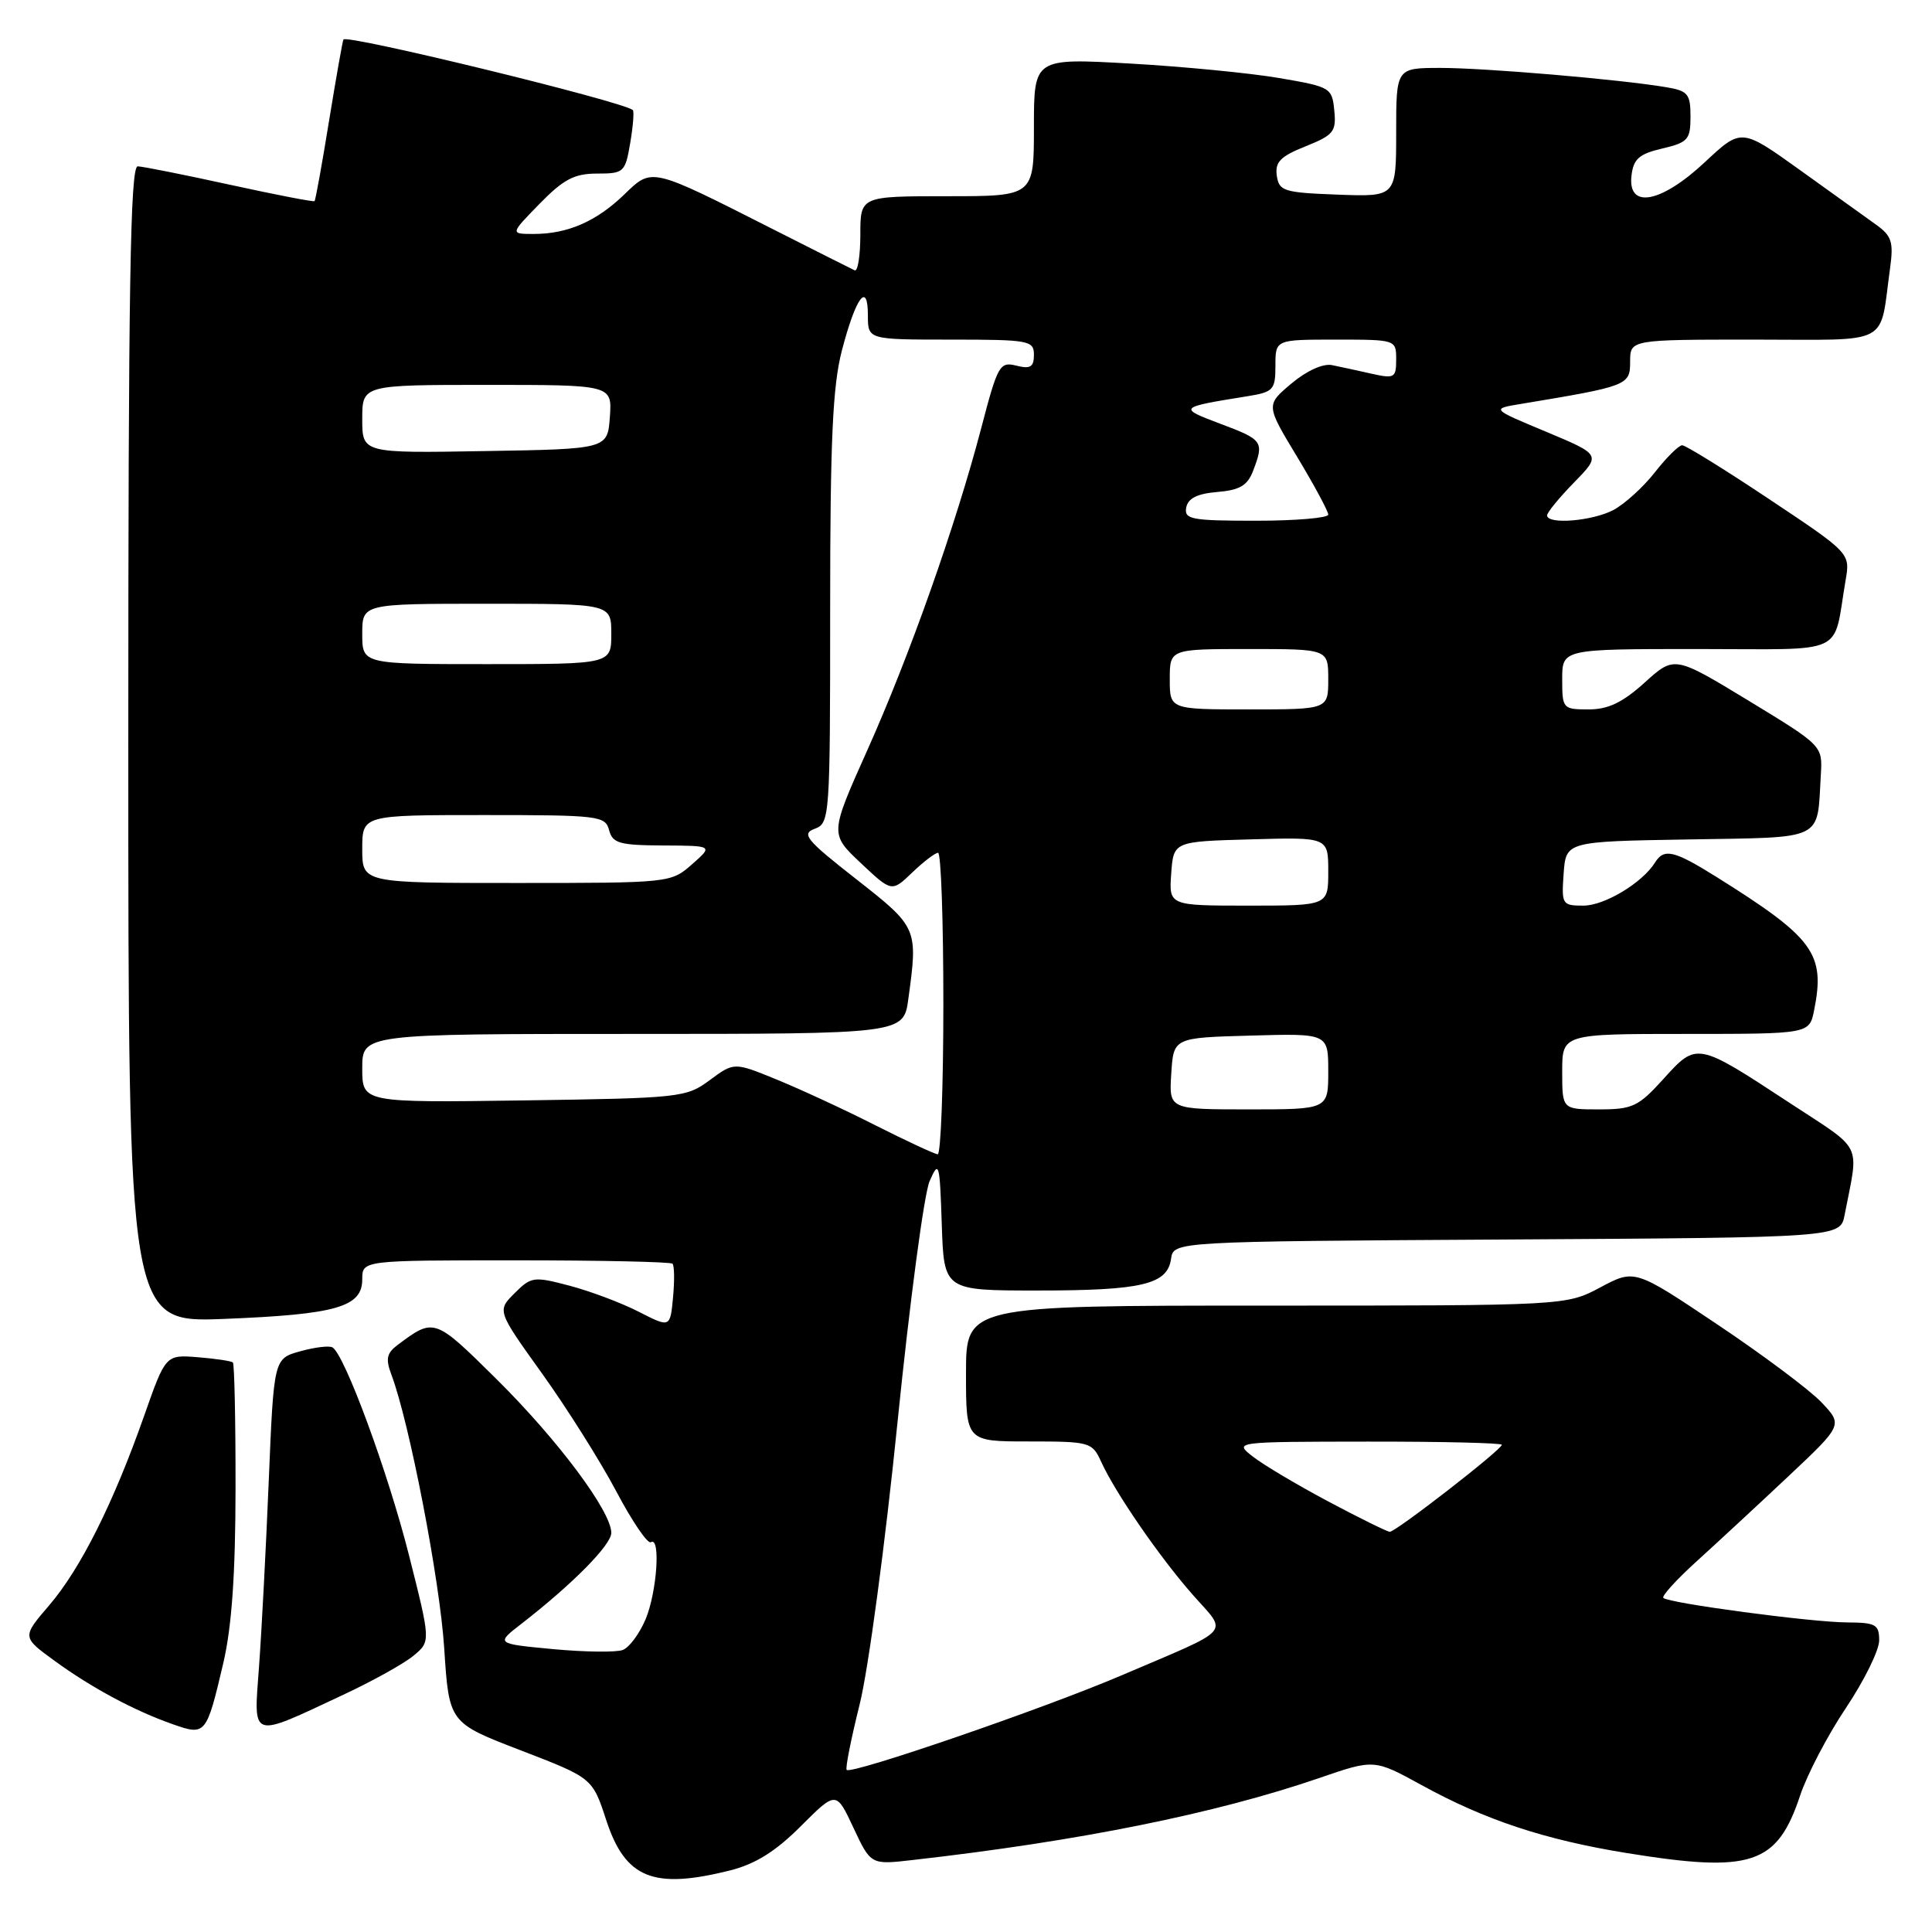 <?xml version="1.0" encoding="UTF-8" standalone="no"?>
<!DOCTYPE svg PUBLIC "-//W3C//DTD SVG 1.1//EN" "http://www.w3.org/Graphics/SVG/1.1/DTD/svg11.dtd" >
<svg xmlns="http://www.w3.org/2000/svg" xmlns:xlink="http://www.w3.org/1999/xlink" version="1.1" viewBox="0 0 256 256">
 <g >
 <path fill="currentColor"
d=" M 96.78 247.83 C 100.10 246.99 102.79 245.31 106.12 241.97 C 110.80 237.30 110.80 237.30 113.09 242.20 C 115.39 247.10 115.39 247.10 120.94 246.46 C 143.02 243.96 161.08 240.31 174.80 235.60 C 182.09 233.09 182.09 233.09 188.36 236.53 C 196.76 241.15 204.66 243.77 215.50 245.53 C 232.08 248.22 235.48 247.10 238.53 237.90 C 239.46 235.12 242.19 229.89 244.61 226.29 C 247.02 222.68 249.00 218.67 249.00 217.37 C 249.00 215.25 248.55 215.00 244.75 214.98 C 240.05 214.96 221.10 212.43 220.40 211.73 C 220.16 211.49 222.11 209.34 224.73 206.96 C 227.35 204.58 232.81 199.53 236.85 195.73 C 244.20 188.82 244.20 188.82 241.35 185.81 C 239.78 184.16 233.57 179.52 227.55 175.49 C 216.61 168.16 216.61 168.16 212.06 170.58 C 207.52 173.00 207.52 173.00 167.76 173.00 C 128.00 173.00 128.00 173.00 128.00 182.00 C 128.00 191.00 128.00 191.00 136.34 191.00 C 144.39 191.00 144.72 191.09 145.89 193.65 C 147.77 197.79 153.63 206.30 158.05 211.32 C 162.72 216.62 163.65 215.57 148.50 222.04 C 138.24 226.42 112.82 235.16 112.19 234.52 C 111.99 234.32 112.77 230.41 113.91 225.83 C 115.06 221.25 117.31 204.45 118.92 188.50 C 120.54 172.55 122.45 158.15 123.18 156.50 C 124.42 153.68 124.52 154.04 124.79 162.25 C 125.08 171.00 125.08 171.00 137.47 171.00 C 151.33 171.00 154.69 170.20 155.17 166.80 C 155.50 164.50 155.50 164.50 199.67 164.24 C 243.85 163.98 243.85 163.98 244.42 160.99 C 246.32 151.17 247.05 152.65 237.06 146.09 C 224.84 138.07 224.84 138.07 220.43 142.95 C 217.10 146.63 216.32 147.00 211.88 147.00 C 207.00 147.00 207.00 147.00 207.00 142.00 C 207.00 137.00 207.00 137.00 223.38 137.00 C 239.75 137.00 239.75 137.00 240.38 133.87 C 241.88 126.35 240.37 124.29 227.41 116.18 C 221.81 112.68 220.49 112.37 219.30 114.29 C 217.62 116.98 212.61 120.00 209.81 120.00 C 206.99 120.00 206.90 119.85 207.19 115.75 C 207.50 111.50 207.50 111.50 223.74 111.23 C 241.98 110.92 240.75 111.52 241.27 102.65 C 241.50 98.81 241.50 98.81 231.69 92.84 C 221.87 86.88 221.87 86.88 217.93 90.44 C 215.00 93.09 213.10 94.00 210.50 94.00 C 207.08 94.00 207.00 93.90 207.00 90.00 C 207.00 86.00 207.00 86.00 224.92 86.00 C 245.05 86.00 242.81 87.04 244.55 76.90 C 245.17 73.30 245.17 73.30 234.44 66.15 C 228.55 62.22 223.35 59.00 222.90 59.00 C 222.45 59.00 220.83 60.61 219.29 62.57 C 217.76 64.53 215.28 66.78 213.80 67.57 C 211.01 69.05 205.00 69.54 205.00 68.29 C 205.00 67.90 206.61 65.94 208.58 63.92 C 212.15 60.26 212.15 60.26 204.87 57.21 C 197.58 54.17 197.58 54.17 201.54 53.52 C 215.71 51.17 216.00 51.06 216.00 47.93 C 216.00 45.00 216.00 45.00 232.42 45.00 C 250.89 45.00 248.99 46.00 250.45 35.50 C 250.92 32.07 250.66 31.25 248.59 29.77 C 247.26 28.81 242.70 25.54 238.46 22.50 C 230.74 16.97 230.74 16.97 225.91 21.48 C 220.09 26.93 215.66 27.75 216.18 23.28 C 216.44 21.06 217.18 20.40 220.25 19.68 C 223.66 18.88 224.00 18.50 224.00 15.45 C 224.00 12.44 223.66 12.03 220.75 11.55 C 214.65 10.52 196.80 9.00 190.89 9.00 C 185.00 9.00 185.00 9.00 185.00 17.54 C 185.00 26.08 185.00 26.08 177.25 25.79 C 170.10 25.52 169.48 25.33 169.18 23.27 C 168.93 21.47 169.66 20.72 172.99 19.39 C 176.71 17.90 177.08 17.44 176.80 14.64 C 176.51 11.62 176.30 11.50 169.50 10.34 C 165.65 9.68 156.76 8.82 149.75 8.42 C 137.00 7.70 137.00 7.70 137.00 16.85 C 137.00 26.00 137.00 26.00 125.50 26.00 C 114.00 26.00 114.00 26.00 114.00 31.08 C 114.00 33.88 113.66 36.01 113.25 35.82 C 112.84 35.63 108.00 33.20 102.50 30.41 C 86.09 22.10 86.44 22.18 82.70 25.79 C 79.02 29.34 75.21 31.00 70.73 31.00 C 67.59 31.00 67.59 31.00 71.50 27.00 C 74.67 23.75 76.11 23.00 79.12 23.00 C 82.67 23.00 82.85 22.83 83.51 18.93 C 83.89 16.70 84.04 14.74 83.85 14.58 C 82.41 13.41 46.01 4.54 45.51 5.23 C 45.40 5.38 44.55 10.21 43.61 15.96 C 42.68 21.71 41.81 26.52 41.68 26.65 C 41.55 26.78 36.51 25.80 30.47 24.48 C 24.44 23.16 18.94 22.06 18.25 22.04 C 17.26 22.01 17.00 37.97 17.00 98.63 C 17.00 175.27 17.00 175.27 29.75 174.76 C 44.57 174.17 48.00 173.18 48.00 169.52 C 48.00 167.00 48.00 167.00 68.33 167.00 C 79.52 167.00 88.87 167.20 89.11 167.45 C 89.36 167.69 89.39 169.71 89.18 171.92 C 88.80 175.94 88.80 175.94 84.65 173.82 C 82.37 172.65 78.25 171.10 75.50 170.37 C 70.72 169.11 70.40 169.15 68.18 171.36 C 65.86 173.68 65.86 173.68 71.87 182.06 C 75.17 186.67 79.58 193.68 81.67 197.63 C 83.76 201.59 85.82 204.61 86.24 204.35 C 87.56 203.53 87.06 210.91 85.55 214.55 C 84.74 216.46 83.39 218.30 82.52 218.63 C 81.66 218.96 77.52 218.91 73.32 218.52 C 65.68 217.80 65.68 217.80 69.09 215.16 C 75.85 209.92 81.00 204.71 81.00 203.11 C 81.00 200.27 73.92 190.79 65.78 182.73 C 57.56 174.60 57.53 174.59 52.69 178.21 C 51.24 179.29 51.08 180.07 51.85 182.12 C 54.22 188.34 58.28 209.36 58.86 218.39 C 59.50 228.28 59.50 228.28 69.00 231.93 C 78.50 235.59 78.50 235.59 80.33 241.18 C 82.86 248.90 86.56 250.40 96.78 247.83 Z  M 29.59 220.36 C 30.71 215.56 31.20 208.61 31.21 197.19 C 31.22 188.23 31.06 180.73 30.86 180.54 C 30.66 180.34 28.58 180.03 26.22 179.84 C 21.95 179.50 21.95 179.50 19.10 187.60 C 15.02 199.19 10.67 207.87 6.52 212.71 C 2.91 216.92 2.91 216.92 7.21 220.05 C 12.13 223.64 17.81 226.69 22.95 228.49 C 27.25 230.00 27.36 229.86 29.59 220.36 Z  M 45.50 224.56 C 49.35 222.76 53.53 220.44 54.79 219.39 C 57.08 217.50 57.08 217.50 54.17 205.99 C 51.41 195.09 45.69 179.54 44.06 178.54 C 43.65 178.28 41.73 178.51 39.79 179.05 C 36.28 180.02 36.28 180.02 35.61 196.26 C 35.24 205.19 34.66 216.26 34.32 220.86 C 33.61 230.59 33.03 230.40 45.50 224.56 Z  M 176.00 198.95 C 171.88 196.76 167.38 194.08 166.00 193.00 C 163.50 191.04 163.50 191.04 181.25 191.02 C 191.01 191.01 199.00 191.20 199.00 191.44 C 199.00 192.08 184.92 203.01 184.15 202.97 C 183.79 202.95 180.12 201.14 176.00 198.95 Z  M 116.00 149.11 C 111.88 147.02 105.97 144.29 102.88 143.03 C 97.27 140.74 97.27 140.74 94.05 143.12 C 90.94 145.43 90.17 145.51 69.42 145.81 C 48.00 146.11 48.00 146.11 48.00 141.56 C 48.00 137.00 48.00 137.00 83.86 137.00 C 119.73 137.00 119.73 137.00 120.36 132.36 C 121.65 122.98 121.60 122.88 113.45 116.49 C 106.82 111.30 106.15 110.49 107.95 109.82 C 109.95 109.08 110.00 108.38 110.00 80.74 C 110.00 58.38 110.33 51.17 111.55 46.46 C 113.40 39.36 115.00 37.20 115.00 41.80 C 115.00 45.00 115.00 45.00 126.00 45.00 C 136.37 45.00 137.00 45.12 137.00 47.02 C 137.00 48.63 136.53 48.92 134.67 48.45 C 132.47 47.90 132.20 48.38 130.03 56.68 C 126.63 69.65 120.50 86.97 114.89 99.48 C 109.96 110.50 109.96 110.50 114.06 114.36 C 118.16 118.22 118.16 118.22 120.88 115.61 C 122.38 114.17 123.92 113.00 124.30 113.00 C 124.69 113.00 125.00 122.00 125.00 133.00 C 125.00 144.00 124.66 152.98 124.25 152.95 C 123.84 152.92 120.12 151.19 116.00 149.11 Z  M 155.20 142.25 C 155.50 137.50 155.50 137.50 165.75 137.22 C 176.00 136.93 176.00 136.93 176.00 141.97 C 176.00 147.00 176.00 147.00 165.45 147.00 C 154.89 147.00 154.89 147.00 155.20 142.25 Z  M 155.19 115.75 C 155.50 111.50 155.50 111.50 165.75 111.22 C 176.00 110.93 176.00 110.93 176.00 115.47 C 176.00 120.00 176.00 120.00 165.44 120.00 C 154.89 120.00 154.89 120.00 155.19 115.75 Z  M 48.00 112.50 C 48.00 108.00 48.00 108.00 64.09 108.00 C 79.35 108.00 80.21 108.10 80.71 110.00 C 81.17 111.74 82.09 112.00 87.87 112.03 C 94.50 112.06 94.50 112.06 91.69 114.53 C 88.91 116.98 88.76 117.00 68.44 117.00 C 48.00 117.00 48.00 117.00 48.00 112.50 Z  M 155.00 90.00 C 155.00 86.00 155.00 86.00 165.50 86.00 C 176.00 86.00 176.00 86.00 176.00 90.00 C 176.00 94.00 176.00 94.00 165.50 94.00 C 155.00 94.00 155.00 94.00 155.00 90.00 Z  M 48.00 84.00 C 48.00 80.00 48.00 80.00 64.50 80.00 C 81.00 80.00 81.00 80.00 81.00 84.00 C 81.00 88.00 81.00 88.00 64.50 88.00 C 48.00 88.00 48.00 88.00 48.00 84.00 Z  M 157.18 67.25 C 157.42 66.02 158.65 65.41 161.31 65.19 C 164.28 64.94 165.30 64.34 166.05 62.37 C 167.52 58.51 167.35 58.27 161.75 56.17 C 156.07 54.03 156.11 53.98 165.25 52.51 C 168.74 51.95 169.00 51.67 169.00 48.45 C 169.00 45.00 169.00 45.00 177.00 45.00 C 184.97 45.00 185.00 45.01 185.00 47.62 C 185.00 50.07 184.78 50.20 181.75 49.52 C 179.96 49.12 177.60 48.60 176.50 48.38 C 175.31 48.14 173.14 49.12 171.12 50.82 C 167.73 53.67 167.73 53.67 171.87 60.52 C 174.14 64.29 176.00 67.74 176.00 68.19 C 176.00 68.63 171.69 69.00 166.43 69.00 C 157.85 69.00 156.89 68.82 157.18 67.25 Z  M 48.00 55.52 C 48.00 51.00 48.00 51.00 64.56 51.00 C 81.11 51.00 81.11 51.00 80.81 55.25 C 80.50 59.50 80.50 59.50 64.25 59.77 C 48.00 60.05 48.00 60.05 48.00 55.52 Z "/>
</g>
</svg>